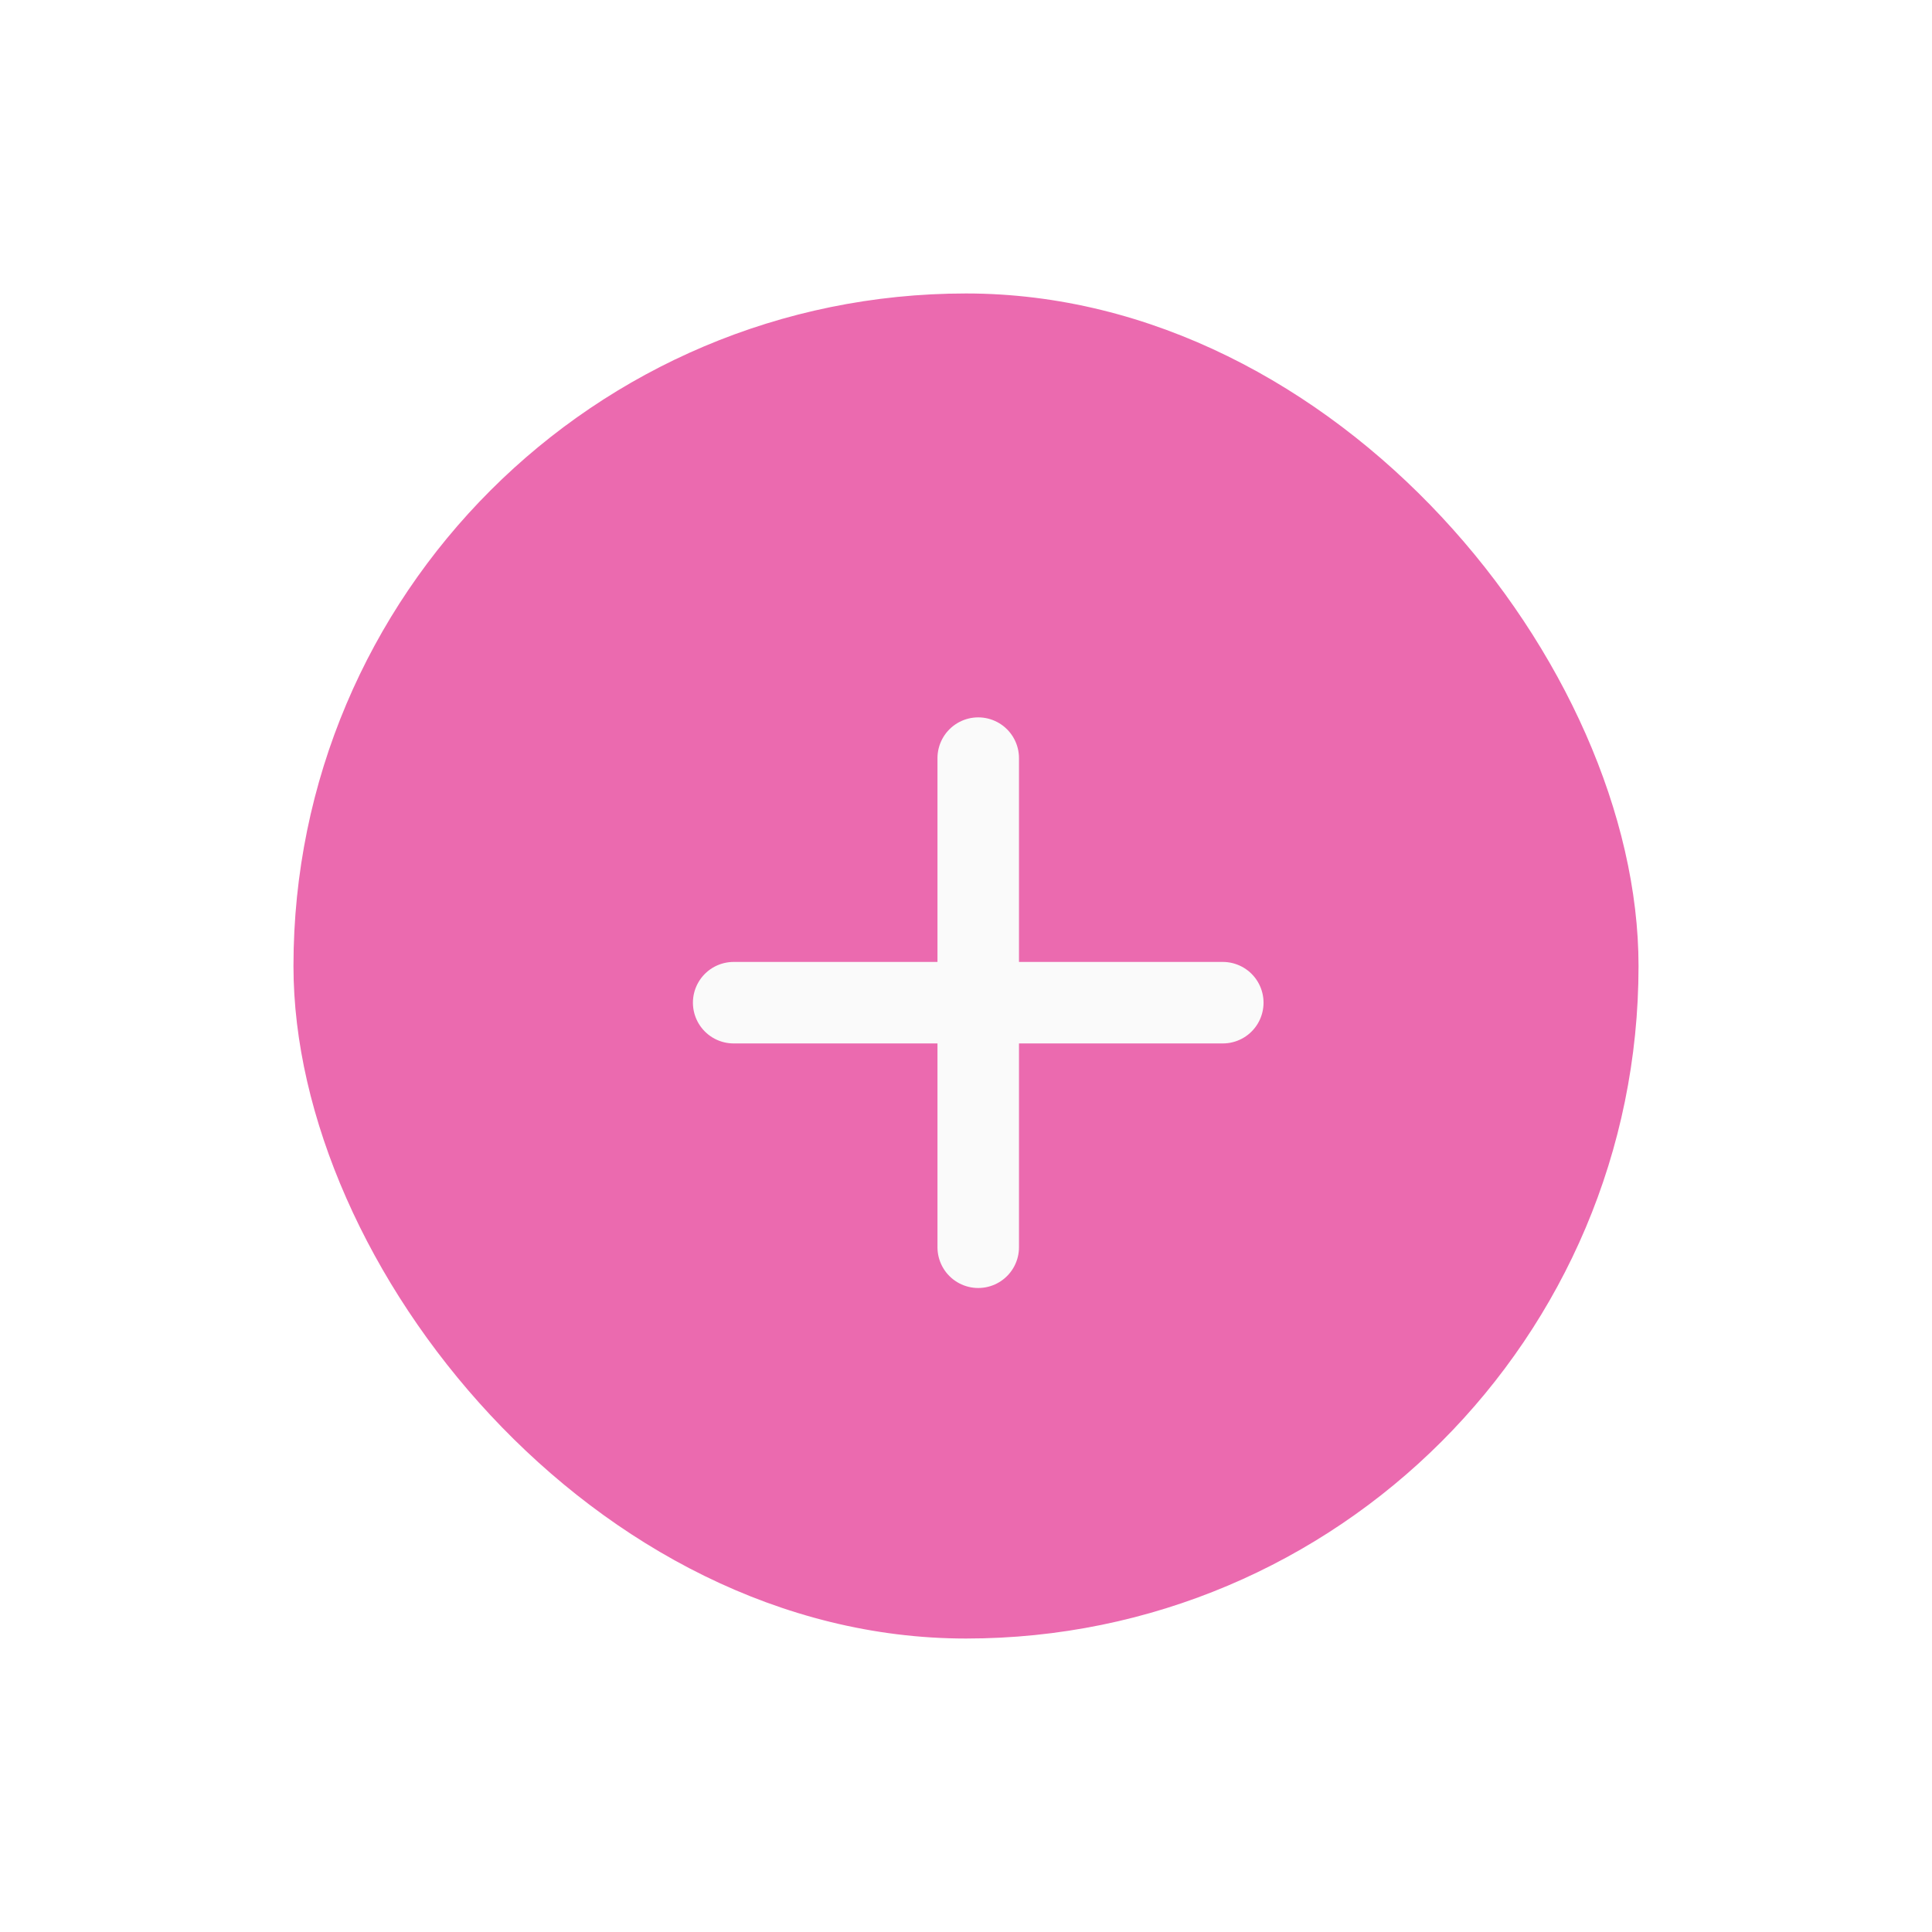 <svg width="79" height="79" viewBox="0 0 79 79" fill="none" xmlns="http://www.w3.org/2000/svg">
<g filter="url(#filter0_d_204_167)">
<rect x="12" y="13" width="55" height="55" rx="27.5" fill="#EB6AAF"/>
</g>
<path d="M40 31V51M50 41H30" stroke="#FAFAFA" stroke-width="3.333" stroke-linecap="round"/>
<defs>
<filter id="filter0_d_204_167" x="0" y="0" width="79" height="79" filterUnits="userSpaceOnUse" color-interpolation-filters="sRGB">
<feFlood flood-opacity="0" result="BackgroundImageFix"/>
<feColorMatrix in="SourceAlpha" type="matrix" values="0 0 0 0 0 0 0 0 0 0 0 0 0 0 0 0 0 0 127 0" result="hardAlpha"/>
<feMorphology radius="2" operator="dilate" in="SourceAlpha" result="effect1_dropShadow_204_167"/>
<feOffset dy="-1"/>
<feGaussianBlur stdDeviation="5"/>
<feComposite in2="hardAlpha" operator="out"/>
<feColorMatrix type="matrix" values="0 0 0 0 0.617 0 0 0 0 0.617 0 0 0 0 0.617 0 0 0 0.4 0"/>
<feBlend mode="normal" in2="BackgroundImageFix" result="effect1_dropShadow_204_167"/>
<feBlend mode="normal" in="SourceGraphic" in2="effect1_dropShadow_204_167" result="shape"/>
</filter>
</defs>
</svg>
